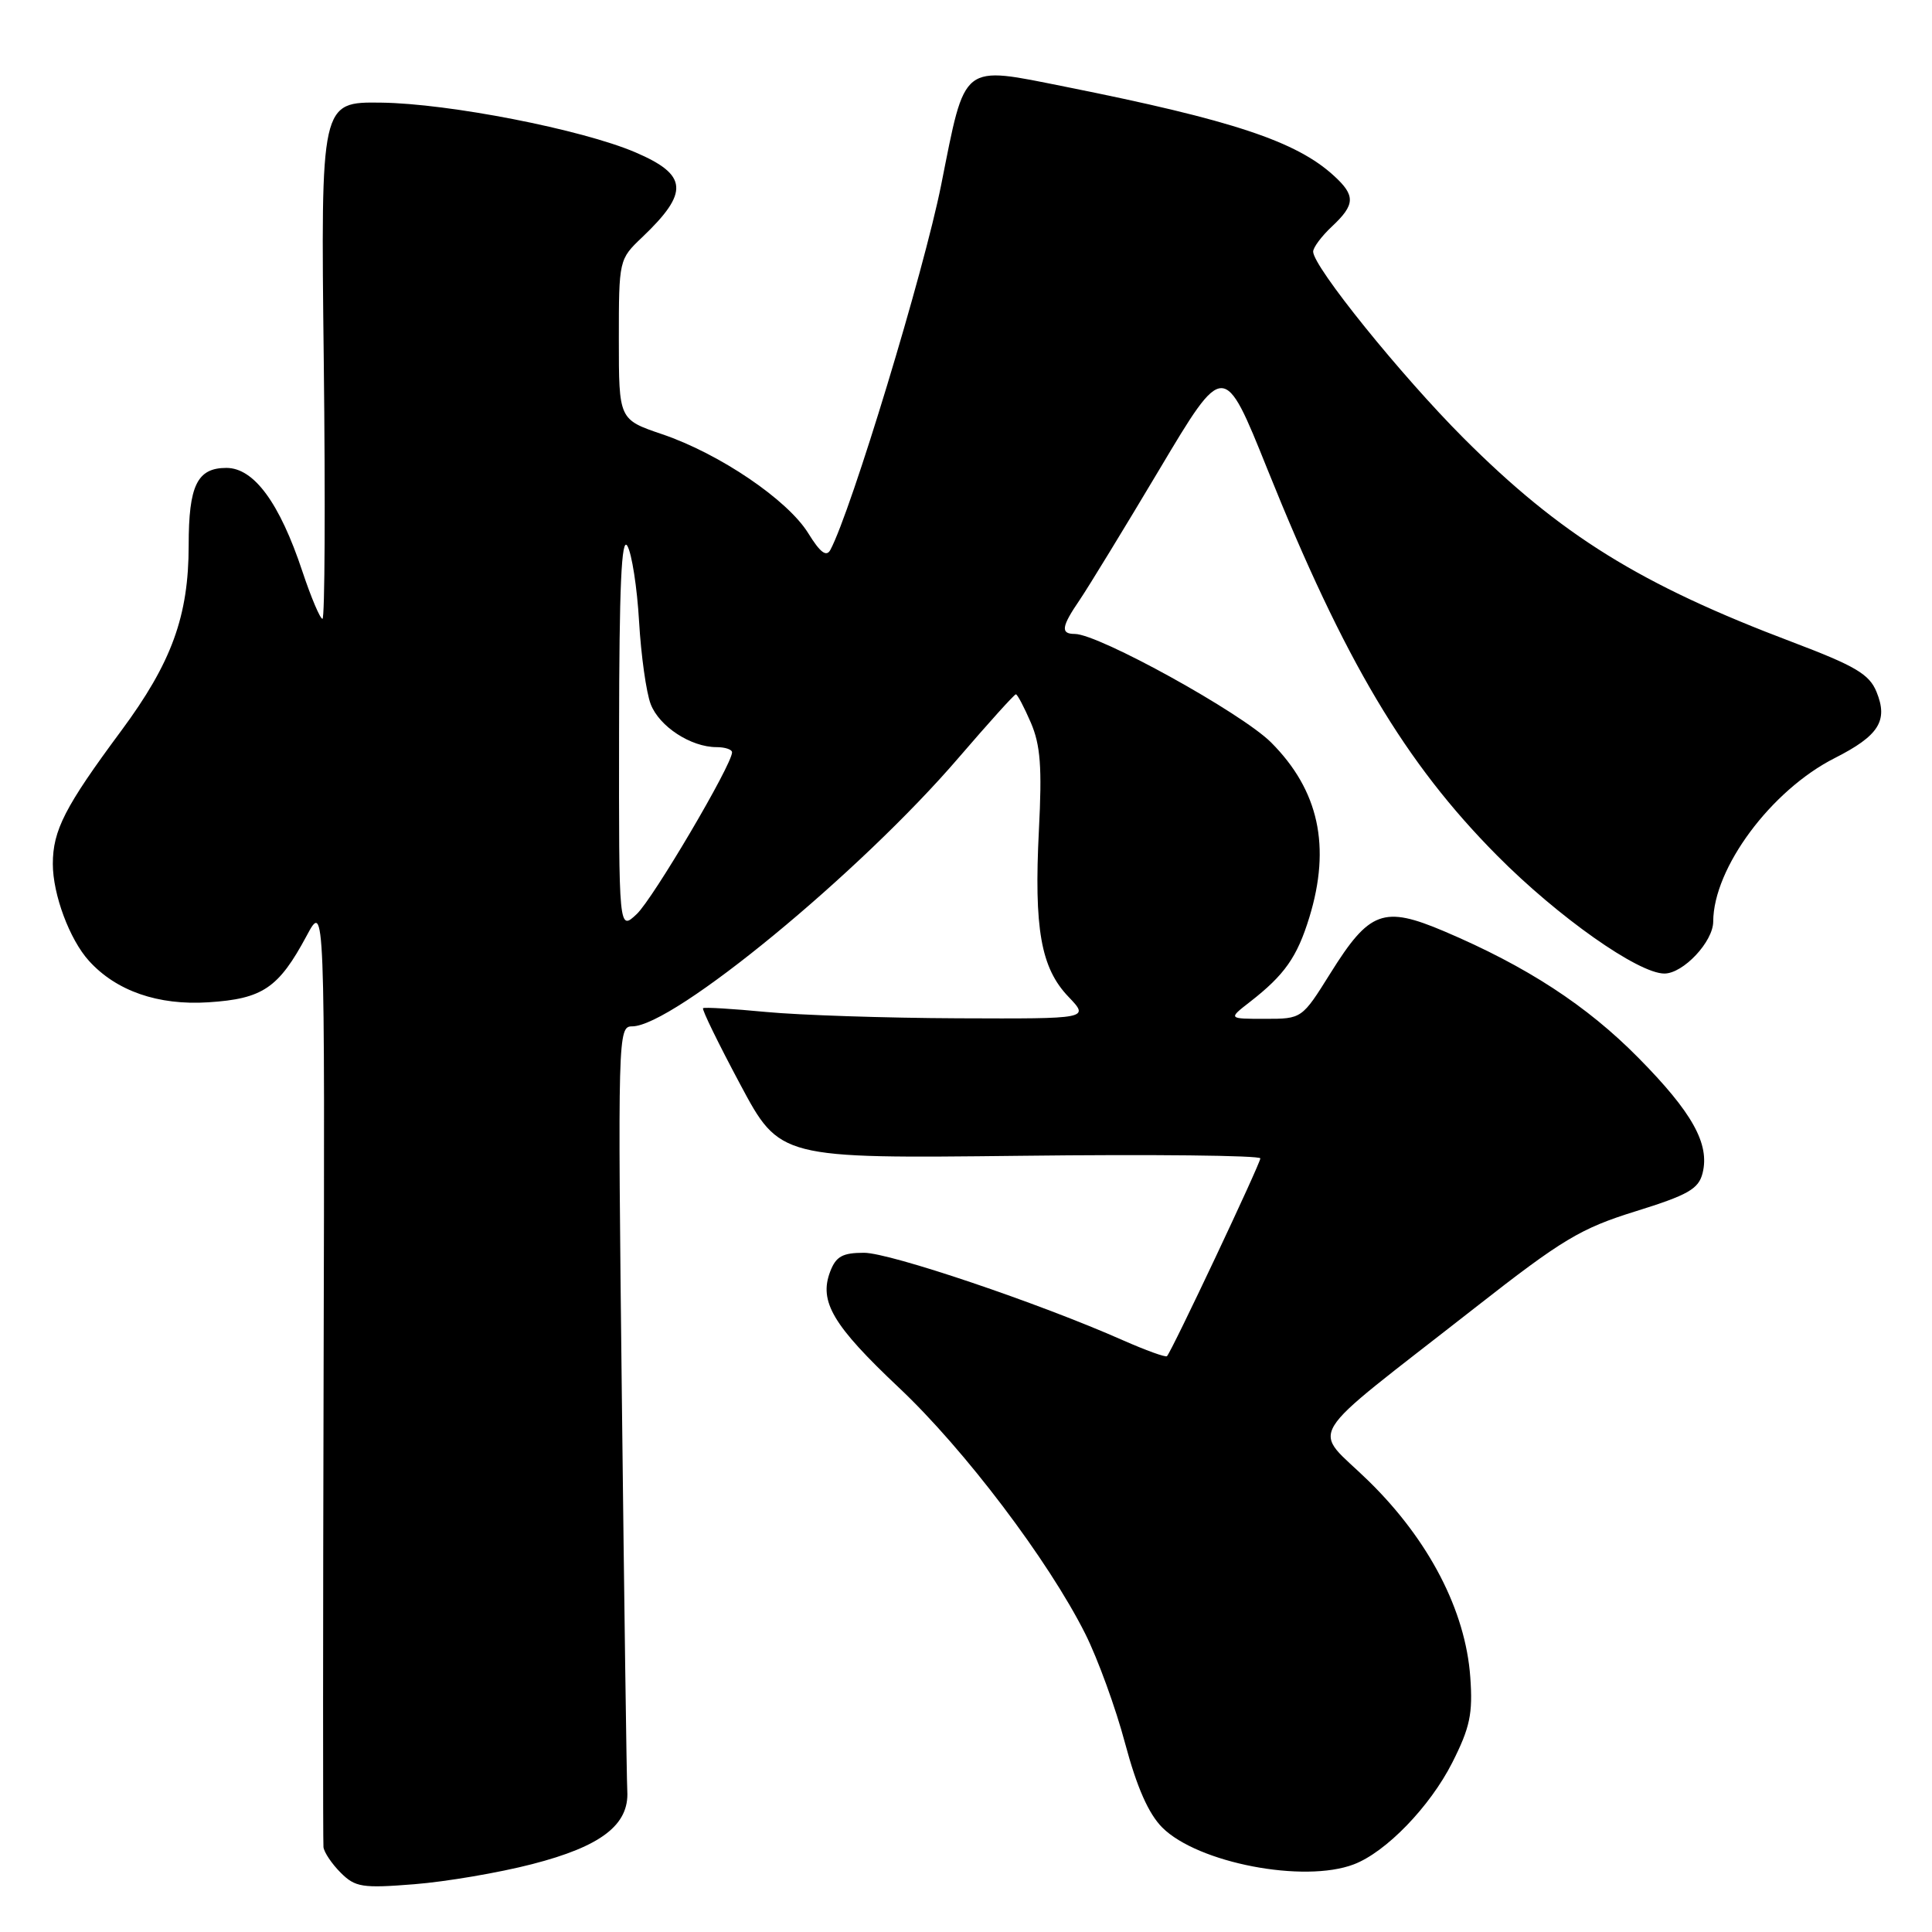 <?xml version="1.0" encoding="UTF-8" standalone="no"?>
<!DOCTYPE svg PUBLIC "-//W3C//DTD SVG 1.1//EN" "http://www.w3.org/Graphics/SVG/1.1/DTD/svg11.dtd" >
<svg xmlns="http://www.w3.org/2000/svg" xmlns:xlink="http://www.w3.org/1999/xlink" version="1.1" viewBox="0 0 256 256">
 <g >
 <path fill="currentColor"
d=" M 70.50 247.01 C 79.65 244.66 83.37 241.80 83.12 237.34 C 83.03 235.78 82.71 212.34 82.40 185.25 C 81.85 137.17 81.88 136.00 83.75 136.00 C 89.20 136.00 113.94 115.65 127.05 100.37 C 131.01 95.77 134.40 92.00 134.61 92.00 C 134.81 92.00 135.70 93.69 136.59 95.75 C 137.87 98.73 138.09 101.66 137.66 110.00 C 137.00 123.05 137.92 128.26 141.57 132.07 C 144.37 135.00 144.37 135.00 126.94 134.93 C 117.35 134.89 105.90 134.51 101.50 134.09 C 97.10 133.67 93.35 133.44 93.16 133.59 C 92.97 133.73 95.19 138.27 98.08 143.68 C 103.33 153.51 103.33 153.51 135.17 153.15 C 152.67 152.94 167.00 153.10 167.00 153.49 C 167.00 154.19 155.26 179.07 154.63 179.70 C 154.45 179.88 151.83 178.93 148.81 177.60 C 137.69 172.67 117.93 166.00 114.49 166.00 C 111.63 166.00 110.77 166.48 110.00 168.50 C 108.49 172.47 110.37 175.63 119.13 183.89 C 127.80 192.06 138.93 206.77 143.81 216.50 C 145.46 219.80 147.84 226.32 149.08 231.00 C 150.64 236.83 152.19 240.34 154.01 242.16 C 158.70 246.85 172.77 249.56 179.38 247.04 C 183.64 245.43 189.48 239.39 192.43 233.56 C 194.79 228.89 195.17 227.07 194.82 222.23 C 194.19 213.42 189.36 204.10 181.39 196.28 C 173.78 188.82 172.09 191.58 195.45 173.28 C 207.02 164.22 209.43 162.77 216.74 160.50 C 223.68 158.34 225.07 157.55 225.60 155.45 C 226.57 151.58 224.25 147.41 217.09 140.16 C 210.25 133.23 202.28 128.04 191.36 123.40 C 183.32 119.99 181.46 120.67 176.28 128.97 C 172.51 135.00 172.51 135.00 167.62 135.00 C 162.73 135.00 162.73 135.00 165.62 132.76 C 170.22 129.18 171.87 126.83 173.49 121.57 C 176.38 112.15 174.75 104.72 168.43 98.38 C 164.52 94.47 145.58 84.00 142.41 84.00 C 140.50 84.00 140.64 83.04 143.06 79.50 C 144.18 77.85 148.95 70.05 153.64 62.18 C 162.18 47.85 162.18 47.85 167.94 62.18 C 178.16 87.59 186.18 101.08 198.38 113.37 C 206.43 121.49 217.08 129.00 220.54 129.00 C 223.04 129.00 227.00 124.78 227.01 122.12 C 227.03 115.02 234.69 104.71 243.11 100.45 C 248.97 97.48 250.21 95.50 248.65 91.68 C 247.69 89.33 245.86 88.25 237.50 85.08 C 217.36 77.47 206.79 70.91 193.94 58.06 C 185.63 49.74 174.00 35.33 174.00 33.34 C 174.00 32.79 175.12 31.29 176.50 30.00 C 179.58 27.11 179.63 25.92 176.75 23.29 C 171.77 18.72 163.30 15.92 141.25 11.51 C 127.24 8.72 127.97 8.15 124.71 24.50 C 122.41 36.02 112.80 67.67 110.03 72.86 C 109.50 73.84 108.68 73.22 107.10 70.66 C 104.36 66.23 95.35 60.12 87.75 57.54 C 82.00 55.59 82.00 55.59 82.00 44.98 C 82.00 34.43 82.02 34.36 85.09 31.44 C 91.35 25.48 91.16 23.17 84.18 20.18 C 77.09 17.15 59.48 13.71 50.50 13.60 C 42.50 13.50 42.50 13.50 42.90 47.75 C 43.12 66.59 43.04 82.00 42.73 82.00 C 42.42 82.00 41.22 79.17 40.07 75.72 C 37.05 66.63 33.65 62.00 30.00 62.00 C 26.13 62.00 25.00 64.32 25.00 72.25 C 25.00 81.63 22.75 87.81 16.05 96.85 C 8.60 106.90 7.00 110.02 7.00 114.48 C 7.00 118.52 9.22 124.49 11.79 127.32 C 15.40 131.31 20.95 133.24 27.61 132.81 C 34.81 132.35 36.91 130.93 40.63 124.00 C 43.04 119.50 43.04 119.50 42.88 181.50 C 42.79 215.60 42.79 244.06 42.86 244.75 C 42.94 245.44 43.96 246.96 45.14 248.14 C 47.07 250.07 48.00 250.22 54.89 249.67 C 59.07 249.34 66.10 248.15 70.50 247.01 Z  M 82.03 96.92 C 82.05 77.66 82.35 71.00 83.13 72.34 C 83.72 73.35 84.42 77.85 84.68 82.34 C 84.94 86.83 85.63 91.76 86.22 93.30 C 87.35 96.26 91.54 99.00 94.95 99.00 C 96.08 99.00 97.00 99.31 97.00 99.69 C 97.00 101.33 86.53 119.09 84.37 121.12 C 82.00 123.35 82.00 123.35 82.03 96.92 Z "/>
</g>
</svg>